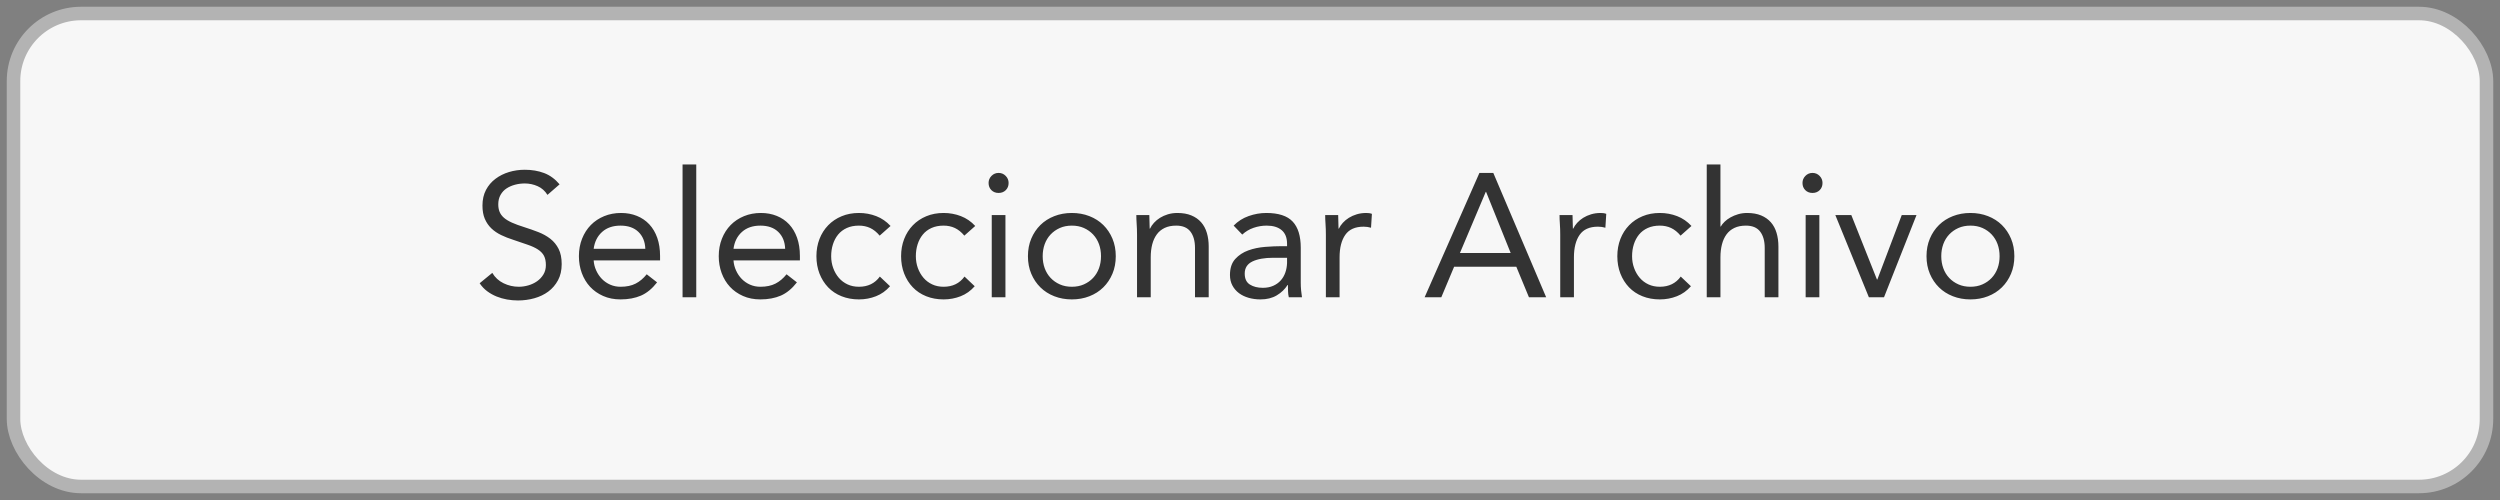 <svg xmlns="http://www.w3.org/2000/svg" width="185" height="37" viewBox="0 0 185 37">
  <rect x="0" y="0" width="185" height="37" fill="#808080" stroke="none"/>
  <g fill="none" fill-rule="evenodd" transform="translate(1 1)">
    <rect width="183" height="35" fill="#F7F7F7" stroke="#B3B3B3" stroke-linecap="square" rx="5"/>
    <path fill="#333" d="M39.512,13.421 C39.33,13.126 39.087,12.912 38.784,12.777 C38.481,12.643 38.164,12.576 37.835,12.576 C37.592,12.576 37.354,12.606 37.12,12.667 C36.886,12.728 36.676,12.819 36.489,12.94 C36.303,13.061 36.154,13.222 36.041,13.421 C35.928,13.62 35.872,13.854 35.872,14.123 C35.872,14.331 35.904,14.515 35.969,14.675 C36.035,14.836 36.141,14.981 36.288,15.111 C36.435,15.241 36.635,15.362 36.886,15.475 C37.137,15.588 37.445,15.7 37.809,15.813 C38.164,15.926 38.509,16.047 38.843,16.177 C39.176,16.307 39.471,16.472 39.727,16.671 C39.982,16.87 40.186,17.119 40.337,17.419 C40.489,17.718 40.565,18.092 40.565,18.543 C40.565,19.002 40.474,19.401 40.292,19.739 C40.11,20.077 39.87,20.356 39.571,20.578 C39.271,20.799 38.927,20.963 38.537,21.072 C38.147,21.18 37.744,21.234 37.328,21.234 C37.059,21.234 36.791,21.21 36.522,21.163 C36.253,21.115 35.996,21.041 35.748,20.942 C35.501,20.842 35.27,20.712 35.053,20.552 C34.836,20.391 34.65,20.194 34.494,19.96 L35.43,19.193 C35.629,19.531 35.907,19.787 36.262,19.96 C36.617,20.133 36.994,20.22 37.393,20.22 C37.627,20.22 37.863,20.185 38.102,20.116 C38.34,20.047 38.554,19.945 38.745,19.811 C38.936,19.676 39.092,19.509 39.213,19.31 C39.334,19.111 39.395,18.881 39.395,18.621 C39.395,18.335 39.347,18.103 39.252,17.925 C39.157,17.748 39.009,17.594 38.81,17.464 C38.611,17.334 38.359,17.217 38.056,17.113 C37.753,17.009 37.397,16.888 36.99,16.749 C36.661,16.645 36.357,16.526 36.08,16.392 C35.803,16.257 35.562,16.093 35.358,15.898 C35.155,15.702 34.995,15.469 34.877,15.195 C34.76,14.922 34.702,14.595 34.702,14.214 C34.702,13.772 34.789,13.386 34.962,13.057 C35.135,12.728 35.369,12.453 35.664,12.232 C35.959,12.01 36.292,11.844 36.665,11.731 C37.038,11.618 37.428,11.562 37.835,11.562 C38.355,11.562 38.829,11.642 39.258,11.803 C39.688,11.963 40.071,12.242 40.409,12.641 L39.512,13.421 Z M47.624,19.895 C47.26,20.363 46.861,20.69 46.428,20.877 C45.995,21.063 45.492,21.156 44.92,21.156 C44.443,21.156 44.014,21.072 43.633,20.902 C43.252,20.733 42.929,20.506 42.664,20.22 C42.4,19.934 42.197,19.596 42.053,19.206 C41.91,18.816 41.839,18.4 41.839,17.958 C41.839,17.49 41.917,17.059 42.073,16.665 C42.229,16.27 42.446,15.932 42.723,15.65 C43,15.369 43.33,15.15 43.711,14.994 C44.092,14.838 44.508,14.76 44.959,14.76 C45.384,14.76 45.774,14.831 46.129,14.975 C46.484,15.118 46.79,15.325 47.045,15.598 C47.301,15.872 47.498,16.205 47.637,16.599 C47.776,16.994 47.845,17.442 47.845,17.945 L47.845,18.27 L42.931,18.27 C42.948,18.53 43.011,18.779 43.12,19.017 C43.228,19.256 43.369,19.464 43.542,19.642 C43.715,19.819 43.919,19.96 44.153,20.064 C44.387,20.168 44.643,20.22 44.92,20.22 C45.362,20.22 45.735,20.142 46.038,19.986 C46.341,19.83 46.614,19.6 46.857,19.297 L47.624,19.895 Z M46.753,17.412 C46.736,16.892 46.567,16.476 46.246,16.164 C45.925,15.852 45.483,15.696 44.92,15.696 C44.357,15.696 43.902,15.852 43.555,16.164 C43.208,16.476 43,16.892 42.931,17.412 L46.753,17.412 Z M49.509,11.172 L50.523,11.172 L50.523,21 L49.509,21 L49.509,11.172 Z M57.972,19.895 C57.608,20.363 57.209,20.69 56.776,20.877 C56.343,21.063 55.84,21.156 55.268,21.156 C54.791,21.156 54.362,21.072 53.981,20.902 C53.6,20.733 53.277,20.506 53.013,20.22 C52.748,19.934 52.545,19.596 52.401,19.206 C52.258,18.816 52.187,18.4 52.187,17.958 C52.187,17.49 52.265,17.059 52.421,16.665 C52.577,16.27 52.794,15.932 53.071,15.65 C53.348,15.369 53.678,15.15 54.059,14.994 C54.44,14.838 54.856,14.76 55.307,14.76 C55.732,14.76 56.122,14.831 56.477,14.975 C56.832,15.118 57.138,15.325 57.394,15.598 C57.649,15.872 57.846,16.205 57.985,16.599 C58.124,16.994 58.193,17.442 58.193,17.945 L58.193,18.27 L53.279,18.27 C53.296,18.53 53.359,18.779 53.468,19.017 C53.576,19.256 53.717,19.464 53.89,19.642 C54.063,19.819 54.267,19.96 54.501,20.064 C54.735,20.168 54.991,20.22 55.268,20.22 C55.71,20.22 56.083,20.142 56.386,19.986 C56.689,19.83 56.962,19.6 57.205,19.297 L57.972,19.895 Z M57.101,17.412 C57.084,16.892 56.915,16.476 56.594,16.164 C56.273,15.852 55.831,15.696 55.268,15.696 C54.705,15.696 54.25,15.852 53.903,16.164 C53.556,16.476 53.348,16.892 53.279,17.412 L57.101,17.412 Z M64.095,16.437 C63.878,16.177 63.644,15.989 63.393,15.871 C63.142,15.754 62.864,15.696 62.561,15.696 C62.223,15.696 61.924,15.754 61.664,15.871 C61.404,15.989 61.19,16.151 61.02,16.359 C60.851,16.567 60.724,16.807 60.637,17.081 C60.55,17.354 60.507,17.646 60.507,17.958 C60.507,18.27 60.557,18.562 60.657,18.835 C60.756,19.109 60.895,19.349 61.072,19.557 C61.25,19.765 61.465,19.927 61.716,20.044 C61.967,20.162 62.249,20.22 62.561,20.22 C63.228,20.22 63.744,19.969 64.108,19.466 L64.862,20.181 C64.567,20.519 64.221,20.766 63.822,20.922 C63.423,21.078 63.003,21.156 62.561,21.156 C62.093,21.156 61.664,21.078 61.274,20.922 C60.884,20.766 60.553,20.545 60.279,20.259 C60.006,19.973 59.794,19.635 59.642,19.245 C59.491,18.855 59.415,18.426 59.415,17.958 C59.415,17.499 59.491,17.074 59.642,16.684 C59.794,16.294 60.009,15.956 60.286,15.67 C60.563,15.384 60.895,15.161 61.281,15.001 C61.666,14.84 62.093,14.76 62.561,14.76 C63.012,14.76 63.438,14.838 63.842,14.994 C64.245,15.15 64.598,15.393 64.901,15.722 L64.095,16.437 Z M70.361,16.437 C70.144,16.177 69.91,15.989 69.659,15.871 C69.408,15.754 69.13,15.696 68.827,15.696 C68.489,15.696 68.19,15.754 67.93,15.871 C67.67,15.989 67.456,16.151 67.287,16.359 C67.117,16.567 66.99,16.807 66.903,17.081 C66.816,17.354 66.773,17.646 66.773,17.958 C66.773,18.27 66.823,18.562 66.922,18.835 C67.022,19.109 67.161,19.349 67.338,19.557 C67.516,19.765 67.731,19.927 67.982,20.044 C68.233,20.162 68.515,20.22 68.827,20.22 C69.494,20.22 70.01,19.969 70.374,19.466 L71.128,20.181 C70.833,20.519 70.487,20.766 70.088,20.922 C69.689,21.078 69.269,21.156 68.827,21.156 C68.359,21.156 67.93,21.078 67.54,20.922 C67.15,20.766 66.819,20.545 66.546,20.259 C66.272,19.973 66.06,19.635 65.909,19.245 C65.757,18.855 65.681,18.426 65.681,17.958 C65.681,17.499 65.757,17.074 65.909,16.684 C66.06,16.294 66.275,15.956 66.552,15.67 C66.829,15.384 67.161,15.161 67.546,15.001 C67.932,14.84 68.359,14.76 68.827,14.76 C69.278,14.76 69.704,14.838 70.108,14.994 C70.511,15.15 70.864,15.393 71.167,15.722 L70.361,16.437 Z M72.389,14.916 L73.403,14.916 L73.403,21 L72.389,21 L72.389,14.916 Z M72.155,12.537 C72.155,12.338 72.226,12.164 72.37,12.017 C72.513,11.87 72.688,11.796 72.896,11.796 C73.104,11.796 73.279,11.87 73.422,12.017 C73.566,12.164 73.637,12.338 73.637,12.537 C73.637,12.754 73.568,12.931 73.429,13.07 C73.29,13.209 73.113,13.278 72.896,13.278 C72.679,13.278 72.502,13.209 72.363,13.07 C72.224,12.931 72.155,12.754 72.155,12.537 Z M75.067,17.958 C75.067,17.481 75.149,17.048 75.314,16.658 C75.479,16.268 75.704,15.932 75.99,15.65 C76.276,15.369 76.618,15.15 77.017,14.994 C77.416,14.838 77.849,14.76 78.317,14.76 C78.785,14.76 79.218,14.838 79.617,14.994 C80.016,15.15 80.358,15.369 80.644,15.65 C80.93,15.932 81.155,16.268 81.32,16.658 C81.485,17.048 81.567,17.481 81.567,17.958 C81.567,18.435 81.485,18.868 81.32,19.258 C81.155,19.648 80.93,19.984 80.644,20.265 C80.358,20.547 80.016,20.766 79.617,20.922 C79.218,21.078 78.785,21.156 78.317,21.156 C77.849,21.156 77.416,21.078 77.017,20.922 C76.618,20.766 76.276,20.547 75.99,20.265 C75.704,19.984 75.479,19.648 75.314,19.258 C75.149,18.868 75.067,18.435 75.067,17.958 Z M76.159,17.958 C76.159,18.279 76.209,18.575 76.308,18.849 C76.408,19.122 76.553,19.36 76.744,19.564 C76.935,19.767 77.162,19.927 77.427,20.044 C77.691,20.162 77.988,20.22 78.317,20.22 C78.646,20.22 78.943,20.162 79.207,20.044 C79.472,19.927 79.699,19.767 79.89,19.564 C80.081,19.36 80.226,19.122 80.326,18.849 C80.425,18.575 80.475,18.279 80.475,17.958 C80.475,17.637 80.425,17.341 80.326,17.067 C80.226,16.794 80.081,16.556 79.89,16.352 C79.699,16.149 79.472,15.989 79.207,15.871 C78.943,15.754 78.646,15.696 78.317,15.696 C77.988,15.696 77.691,15.754 77.427,15.871 C77.162,15.989 76.935,16.149 76.744,16.352 C76.553,16.556 76.408,16.794 76.308,17.067 C76.209,17.341 76.159,17.637 76.159,17.958 Z M83.14,16.359 C83.14,16.082 83.131,15.822 83.114,15.579 C83.097,15.336 83.088,15.115 83.088,14.916 L84.05,14.916 C84.05,15.081 84.054,15.245 84.063,15.41 C84.072,15.575 84.076,15.744 84.076,15.917 L84.102,15.917 C84.171,15.77 84.269,15.627 84.394,15.488 C84.52,15.349 84.67,15.226 84.843,15.117 C85.016,15.009 85.211,14.923 85.428,14.857 C85.645,14.792 85.879,14.76 86.13,14.76 C86.529,14.76 86.873,14.821 87.163,14.942 C87.454,15.063 87.694,15.232 87.885,15.449 C88.076,15.666 88.216,15.928 88.308,16.235 C88.399,16.543 88.444,16.879 88.444,17.243 L88.444,21 L87.43,21 L87.43,17.347 C87.43,16.836 87.317,16.433 87.092,16.138 C86.867,15.843 86.516,15.696 86.039,15.696 C85.71,15.696 85.426,15.752 85.188,15.865 C84.949,15.978 84.754,16.138 84.603,16.346 C84.451,16.554 84.338,16.801 84.264,17.087 C84.191,17.373 84.154,17.689 84.154,18.036 L84.154,21 L83.14,21 L83.14,16.359 Z M90.29,15.696 C90.602,15.375 90.972,15.139 91.401,14.988 C91.831,14.836 92.266,14.76 92.708,14.76 C93.609,14.76 94.259,14.972 94.658,15.397 C95.057,15.822 95.256,16.467 95.256,17.334 L95.256,19.947 C95.256,20.12 95.265,20.3 95.282,20.486 C95.299,20.673 95.321,20.844 95.347,21 L94.372,21 C94.337,20.861 94.318,20.708 94.314,20.538 C94.309,20.369 94.307,20.22 94.307,20.09 L94.281,20.09 C94.082,20.402 93.815,20.658 93.481,20.857 C93.148,21.056 92.747,21.156 92.279,21.156 C91.967,21.156 91.675,21.117 91.401,21.039 C91.128,20.961 90.89,20.846 90.686,20.695 C90.483,20.543 90.32,20.354 90.199,20.129 C90.078,19.904 90.017,19.644 90.017,19.349 C90.017,18.846 90.147,18.452 90.407,18.166 C90.667,17.88 90.99,17.668 91.376,17.529 C91.761,17.39 92.177,17.304 92.624,17.269 C93.07,17.234 93.479,17.217 93.852,17.217 L94.242,17.217 L94.242,17.035 C94.242,16.593 94.11,16.259 93.846,16.034 C93.581,15.809 93.211,15.696 92.734,15.696 C92.405,15.696 92.082,15.75 91.766,15.858 C91.449,15.967 91.17,16.134 90.927,16.359 L90.29,15.696 Z M93.228,18.075 C92.578,18.075 92.062,18.166 91.681,18.348 C91.3,18.53 91.109,18.829 91.109,19.245 C91.109,19.626 91.237,19.897 91.493,20.058 C91.748,20.218 92.067,20.298 92.448,20.298 C92.743,20.298 93,20.248 93.222,20.148 C93.443,20.049 93.627,19.917 93.774,19.752 C93.921,19.587 94.034,19.395 94.112,19.174 C94.19,18.952 94.233,18.716 94.242,18.465 L94.242,18.075 L93.228,18.075 Z M97.115,16.359 C97.115,16.082 97.106,15.822 97.089,15.579 C97.072,15.336 97.063,15.115 97.063,14.916 L98.025,14.916 C98.025,15.081 98.029,15.245 98.038,15.41 C98.047,15.575 98.051,15.744 98.051,15.917 L98.077,15.917 C98.146,15.77 98.244,15.627 98.37,15.488 C98.495,15.349 98.645,15.226 98.818,15.117 C98.991,15.009 99.186,14.923 99.403,14.857 C99.62,14.792 99.854,14.76 100.105,14.76 C100.174,14.76 100.244,14.764 100.313,14.773 C100.382,14.782 100.452,14.799 100.521,14.825 L100.456,15.852 C100.283,15.8 100.101,15.774 99.91,15.774 C99.286,15.774 98.833,15.975 98.552,16.378 C98.27,16.782 98.129,17.334 98.129,18.036 L98.129,21 L97.115,21 L97.115,16.359 Z M108.477,11.796 L109.504,11.796 L113.417,21 L112.143,21 L111.207,18.738 L106.605,18.738 L105.656,21 L104.421,21 L108.477,11.796 Z M108.971,13.2 L108.945,13.2 L107.034,17.724 L110.791,17.724 L108.971,13.2 Z M114.457,16.359 C114.457,16.082 114.448,15.822 114.431,15.579 C114.414,15.336 114.405,15.115 114.405,14.916 L115.367,14.916 C115.367,15.081 115.371,15.245 115.38,15.41 C115.389,15.575 115.393,15.744 115.393,15.917 L115.419,15.917 C115.488,15.77 115.586,15.627 115.712,15.488 C115.837,15.349 115.987,15.226 116.16,15.117 C116.333,15.009 116.528,14.923 116.745,14.857 C116.962,14.792 117.196,14.76 117.447,14.76 C117.516,14.76 117.586,14.764 117.655,14.773 C117.724,14.782 117.794,14.799 117.863,14.825 L117.798,15.852 C117.625,15.8 117.443,15.774 117.252,15.774 C116.628,15.774 116.175,15.975 115.894,16.378 C115.612,16.782 115.471,17.334 115.471,18.036 L115.471,21 L114.457,21 L114.457,16.359 Z M123.362,16.437 C123.145,16.177 122.911,15.989 122.66,15.871 C122.409,15.754 122.131,15.696 121.828,15.696 C121.49,15.696 121.191,15.754 120.931,15.871 C120.671,15.989 120.457,16.151 120.287,16.359 C120.118,16.567 119.991,16.807 119.904,17.081 C119.817,17.354 119.774,17.646 119.774,17.958 C119.774,18.27 119.824,18.562 119.924,18.835 C120.023,19.109 120.162,19.349 120.34,19.557 C120.517,19.765 120.732,19.927 120.983,20.044 C121.234,20.162 121.516,20.22 121.828,20.22 C122.495,20.22 123.011,19.969 123.375,19.466 L124.129,20.181 C123.834,20.519 123.488,20.766 123.089,20.922 C122.69,21.078 122.27,21.156 121.828,21.156 C121.36,21.156 120.931,21.078 120.541,20.922 C120.151,20.766 119.82,20.545 119.546,20.259 C119.273,19.973 119.061,19.635 118.909,19.245 C118.758,18.855 118.682,18.426 118.682,17.958 C118.682,17.499 118.758,17.074 118.909,16.684 C119.061,16.294 119.276,15.956 119.553,15.67 C119.83,15.384 120.162,15.161 120.547,15.001 C120.933,14.84 121.36,14.76 121.828,14.76 C122.279,14.76 122.705,14.838 123.109,14.994 C123.512,15.15 123.865,15.393 124.168,15.722 L123.362,16.437 Z M125.299,11.172 L126.313,11.172 L126.313,15.761 L126.339,15.761 C126.408,15.64 126.504,15.521 126.625,15.403 C126.746,15.286 126.891,15.18 127.061,15.085 C127.23,14.99 127.418,14.912 127.626,14.851 C127.834,14.79 128.055,14.76 128.289,14.76 C128.688,14.76 129.032,14.821 129.322,14.942 C129.613,15.063 129.853,15.232 130.044,15.449 C130.235,15.666 130.375,15.928 130.466,16.235 C130.558,16.543 130.603,16.879 130.603,17.243 L130.603,21 L129.589,21 L129.589,17.347 C129.589,16.836 129.476,16.433 129.251,16.138 C129.026,15.843 128.675,15.696 128.198,15.696 C127.869,15.696 127.585,15.752 127.347,15.865 C127.108,15.978 126.913,16.138 126.761,16.346 C126.61,16.554 126.497,16.801 126.424,17.087 C126.35,17.373 126.313,17.689 126.313,18.036 L126.313,21 L125.299,21 L125.299,11.172 Z M132.618,14.916 L133.632,14.916 L133.632,21 L132.618,21 L132.618,14.916 Z M132.384,12.537 C132.384,12.338 132.455,12.164 132.599,12.017 C132.742,11.87 132.917,11.796 133.125,11.796 C133.333,11.796 133.508,11.87 133.651,12.017 C133.795,12.164 133.866,12.338 133.866,12.537 C133.866,12.754 133.797,12.931 133.658,13.07 C133.519,13.209 133.342,13.278 133.125,13.278 C132.908,13.278 132.731,13.209 132.592,13.07 C132.453,12.931 132.384,12.754 132.384,12.537 Z M138.416,21 L137.298,21 L134.815,14.916 L135.998,14.916 L137.896,19.687 L137.922,19.687 L139.729,14.916 L140.821,14.916 L138.416,21 Z M141.562,17.958 C141.562,17.481 141.644,17.048 141.809,16.658 C141.974,16.268 142.199,15.932 142.485,15.65 C142.771,15.369 143.113,15.15 143.512,14.994 C143.911,14.838 144.344,14.76 144.812,14.76 C145.28,14.76 145.713,14.838 146.112,14.994 C146.511,15.15 146.853,15.369 147.139,15.65 C147.425,15.932 147.65,16.268 147.815,16.658 C147.98,17.048 148.062,17.481 148.062,17.958 C148.062,18.435 147.98,18.868 147.815,19.258 C147.65,19.648 147.425,19.984 147.139,20.265 C146.853,20.547 146.511,20.766 146.112,20.922 C145.713,21.078 145.28,21.156 144.812,21.156 C144.344,21.156 143.911,21.078 143.512,20.922 C143.113,20.766 142.771,20.547 142.485,20.265 C142.199,19.984 141.974,19.648 141.809,19.258 C141.644,18.868 141.562,18.435 141.562,17.958 Z M142.654,17.958 C142.654,18.279 142.704,18.575 142.804,18.849 C142.903,19.122 143.048,19.36 143.239,19.564 C143.43,19.767 143.657,19.927 143.922,20.044 C144.186,20.162 144.483,20.22 144.812,20.22 C145.141,20.22 145.438,20.162 145.702,20.044 C145.967,19.927 146.194,19.767 146.385,19.564 C146.576,19.36 146.721,19.122 146.821,18.849 C146.92,18.575 146.97,18.279 146.97,17.958 C146.97,17.637 146.92,17.341 146.821,17.067 C146.721,16.794 146.576,16.556 146.385,16.352 C146.194,16.149 145.967,15.989 145.702,15.871 C145.438,15.754 145.141,15.696 144.812,15.696 C144.483,15.696 144.186,15.754 143.922,15.871 C143.657,15.989 143.43,16.149 143.239,16.352 C143.048,16.556 142.903,16.794 142.804,17.067 C142.704,17.341 142.654,17.637 142.654,17.958 Z"/>
  </g>
</svg>
